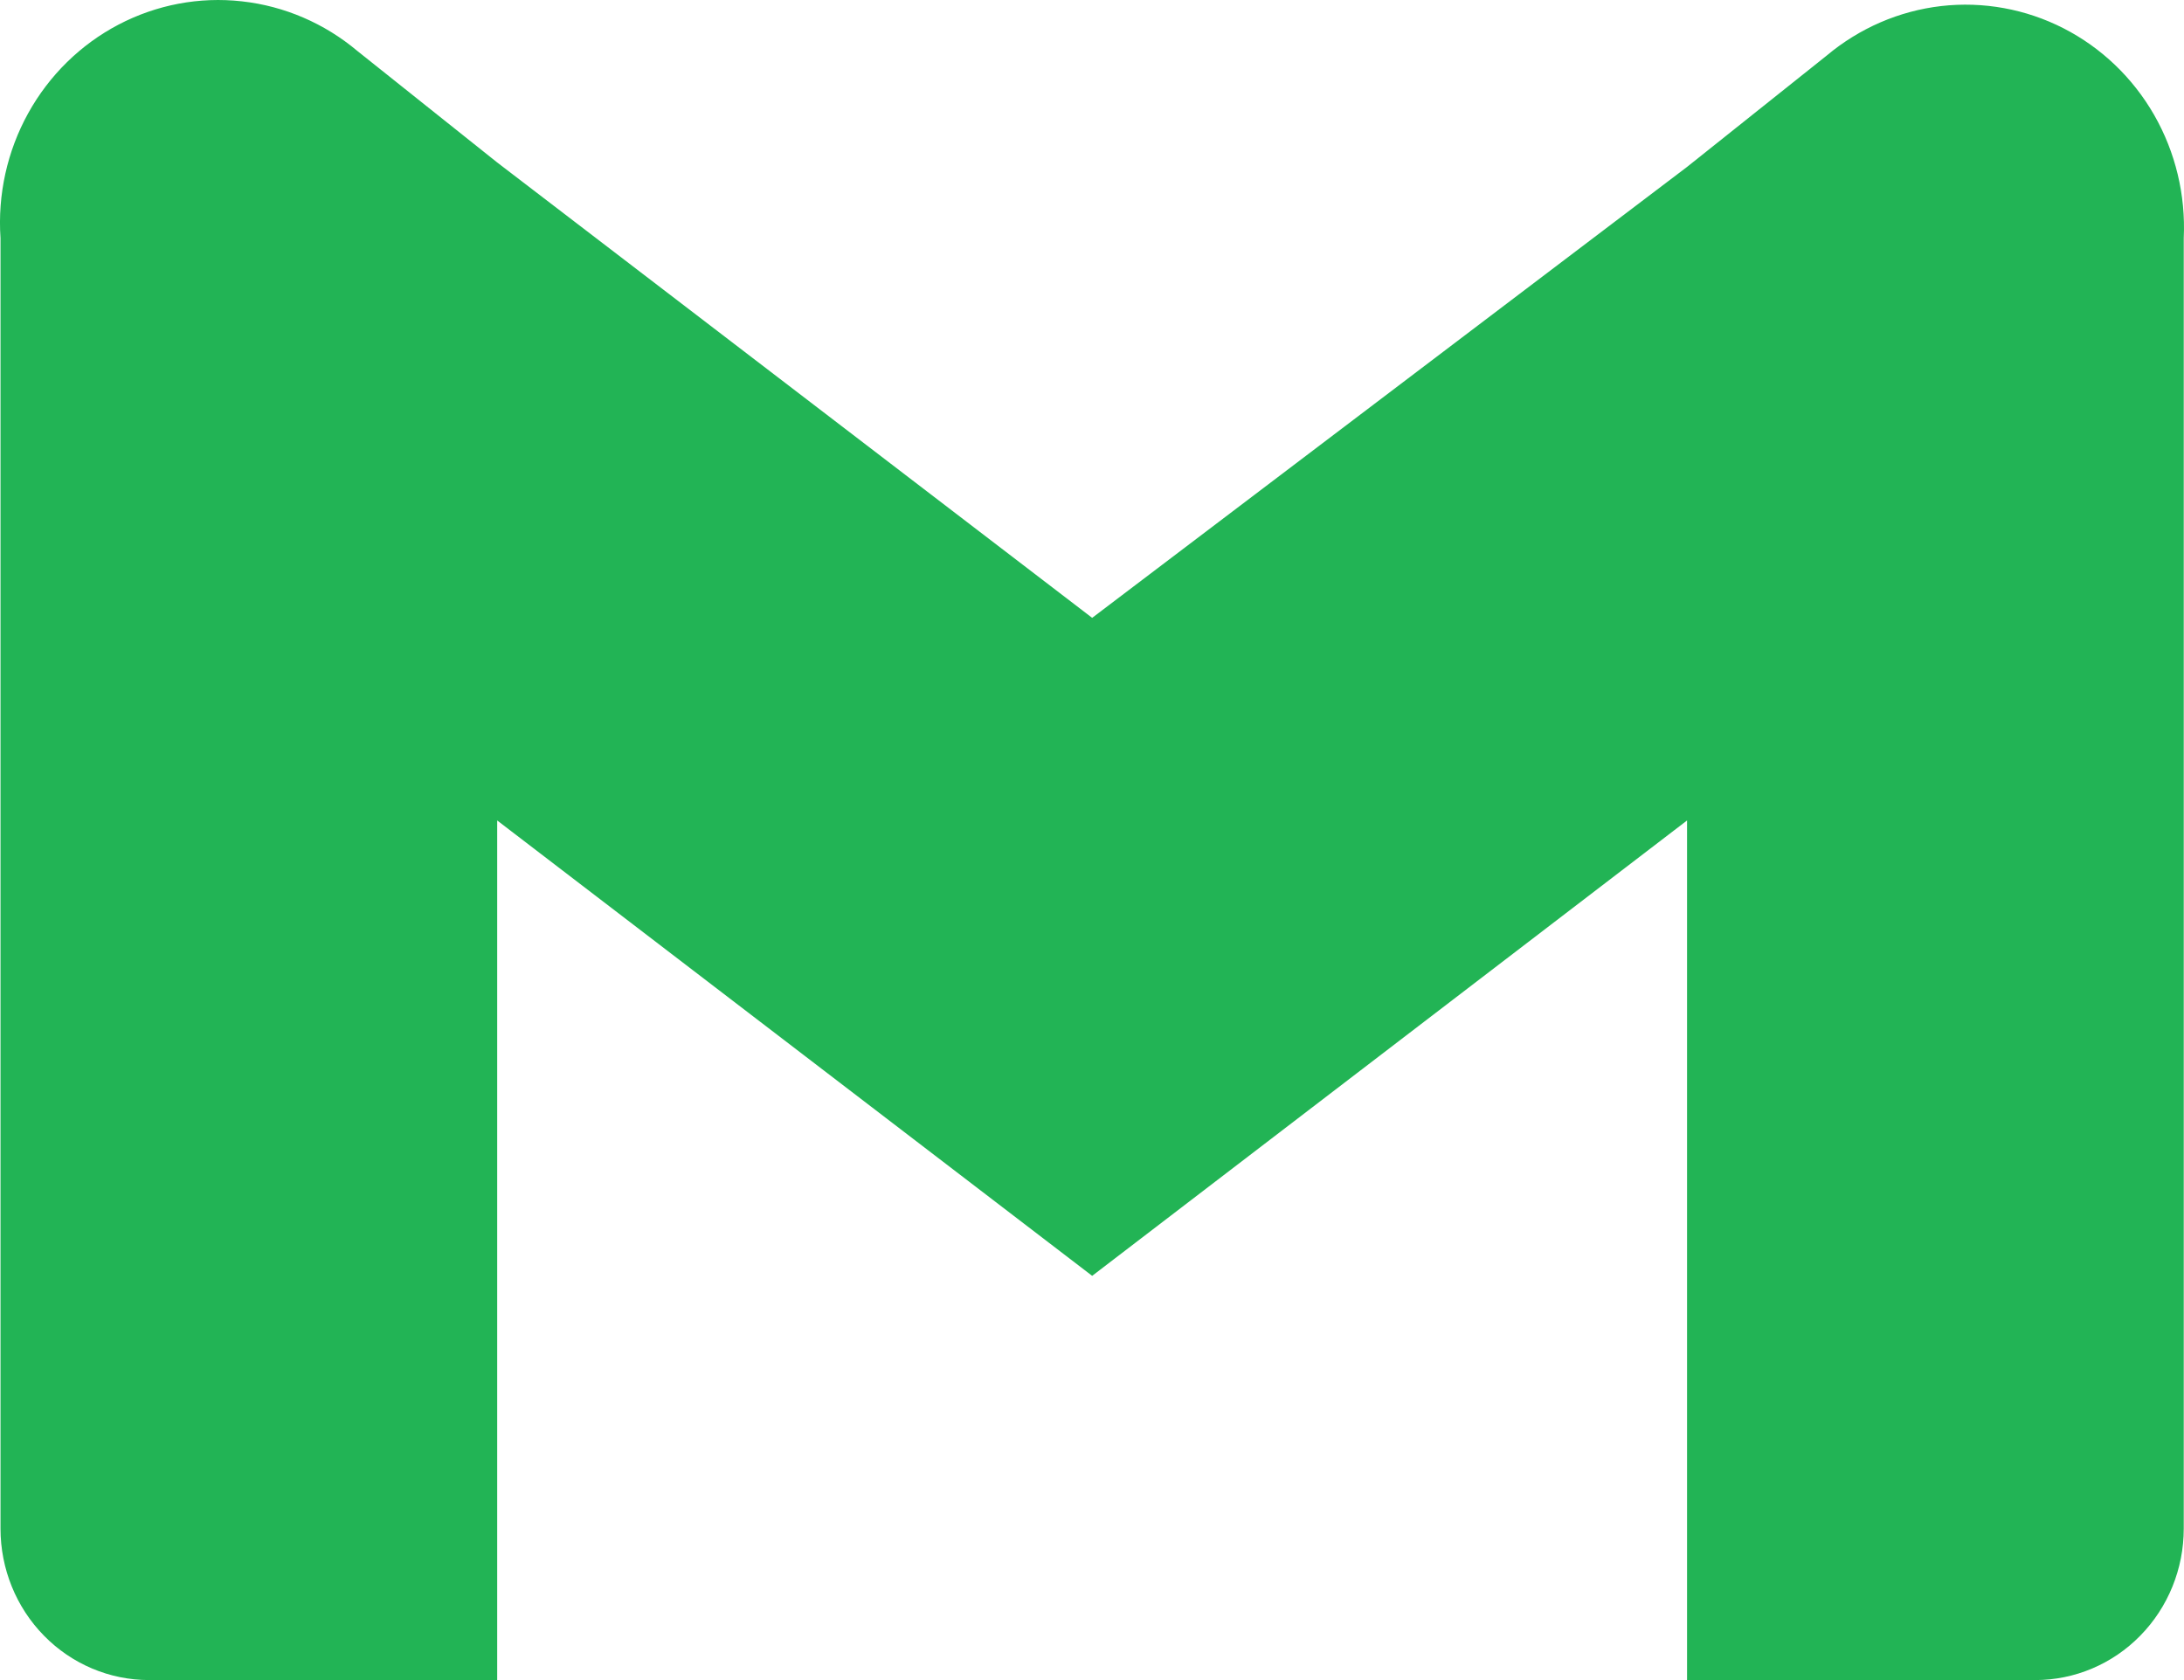 <svg width="26" height="20" viewBox="0 0 26 20" fill="none" xmlns="http://www.w3.org/2000/svg">
<path d="M21.747 0.661L20.084 1.987L13.002 7.355L5.919 1.934L4.256 0.608C3.864 0.278 3.386 0.072 2.88 0.016C2.374 -0.041 1.864 0.056 1.411 0.293C0.959 0.53 0.585 0.897 0.335 1.349C0.085 1.801 -0.029 2.318 0.006 2.835V18.197C0.006 18.675 0.192 19.134 0.524 19.472C0.855 19.81 1.305 20 1.774 20H5.919V9.767L13.002 15.188L20.084 9.767V20H24.23C24.698 20 25.148 19.81 25.479 19.472C25.811 19.134 25.997 18.675 25.997 18.197V2.835C26.021 2.322 25.899 1.813 25.645 1.369C25.391 0.926 25.016 0.567 24.566 0.337C24.116 0.107 23.61 0.015 23.11 0.072C22.609 0.13 22.136 0.335 21.747 0.661Z" fill="#22B455"/>
</svg>
